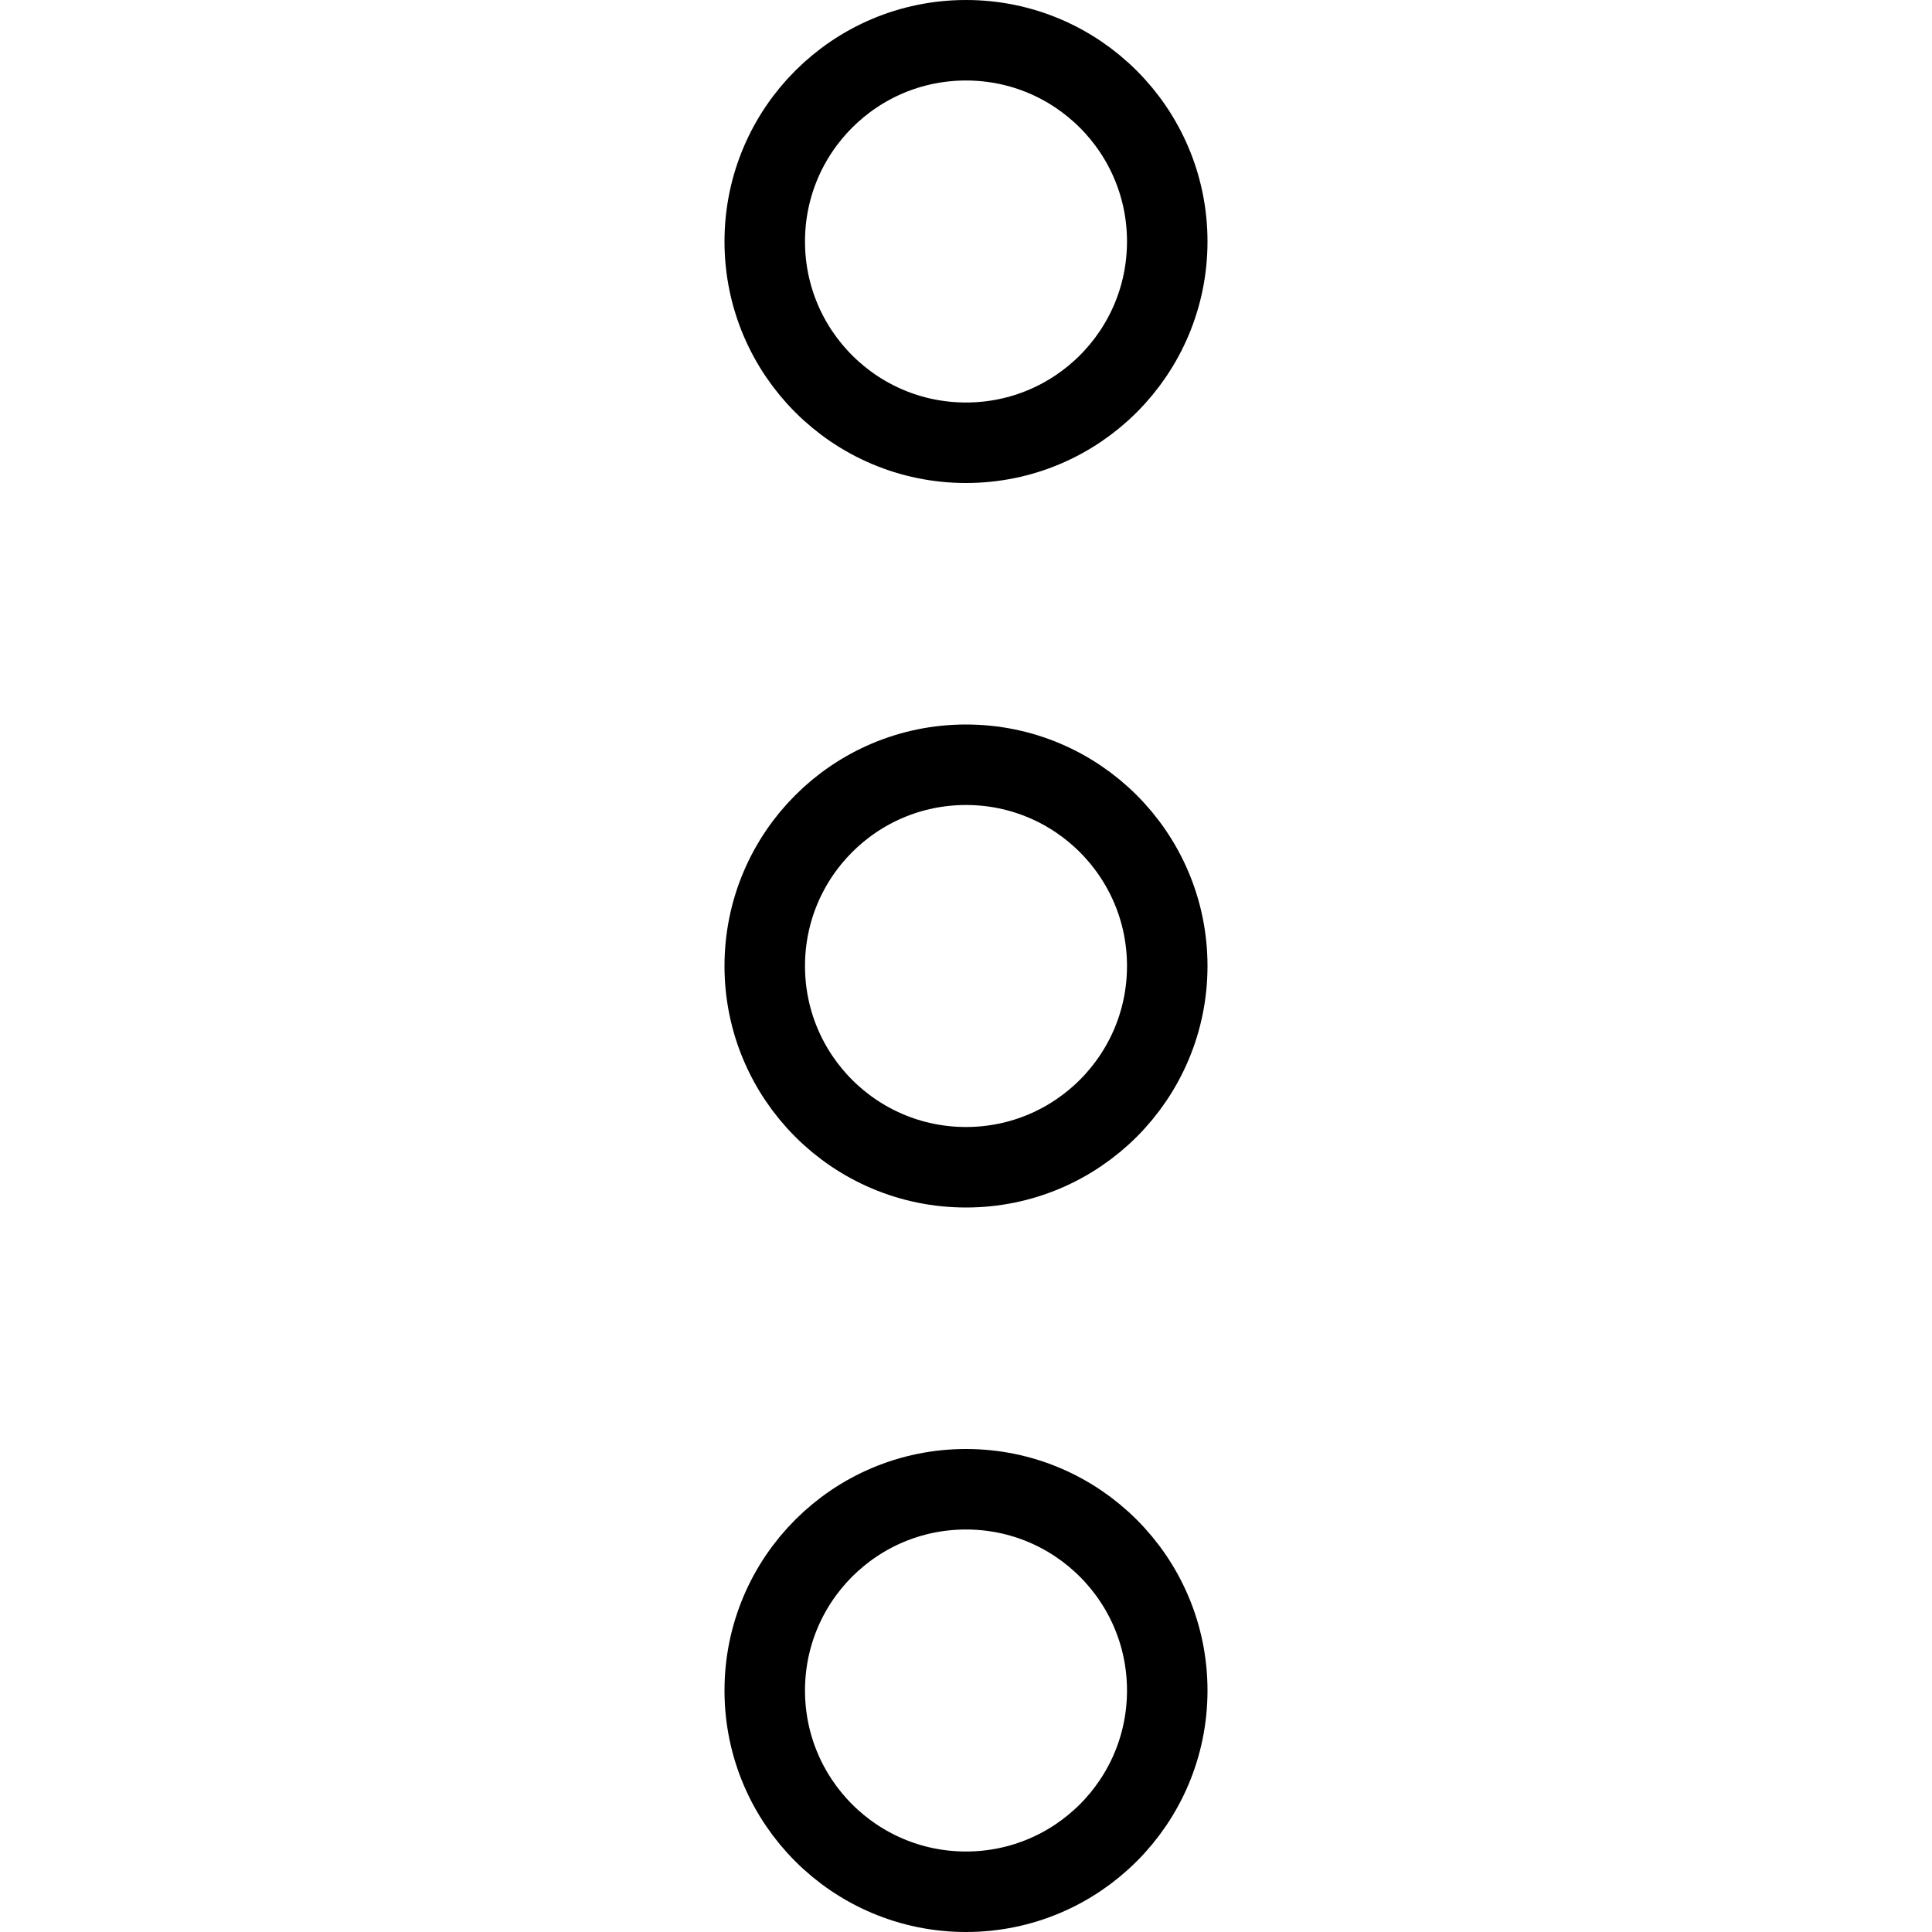 <svg xmlns="http://www.w3.org/2000/svg" width="24" height="24" viewBox="0 0 24 24"><g stroke="#000" stroke-linecap="round" stroke-linejoin="round" stroke-miterlimit="10" fill="none"><circle cx="12" cy="3" r="2.5"/><circle cx="12" cy="12" r="2.5"/><circle cx="12" cy="21" r="2.5"/></g></svg>